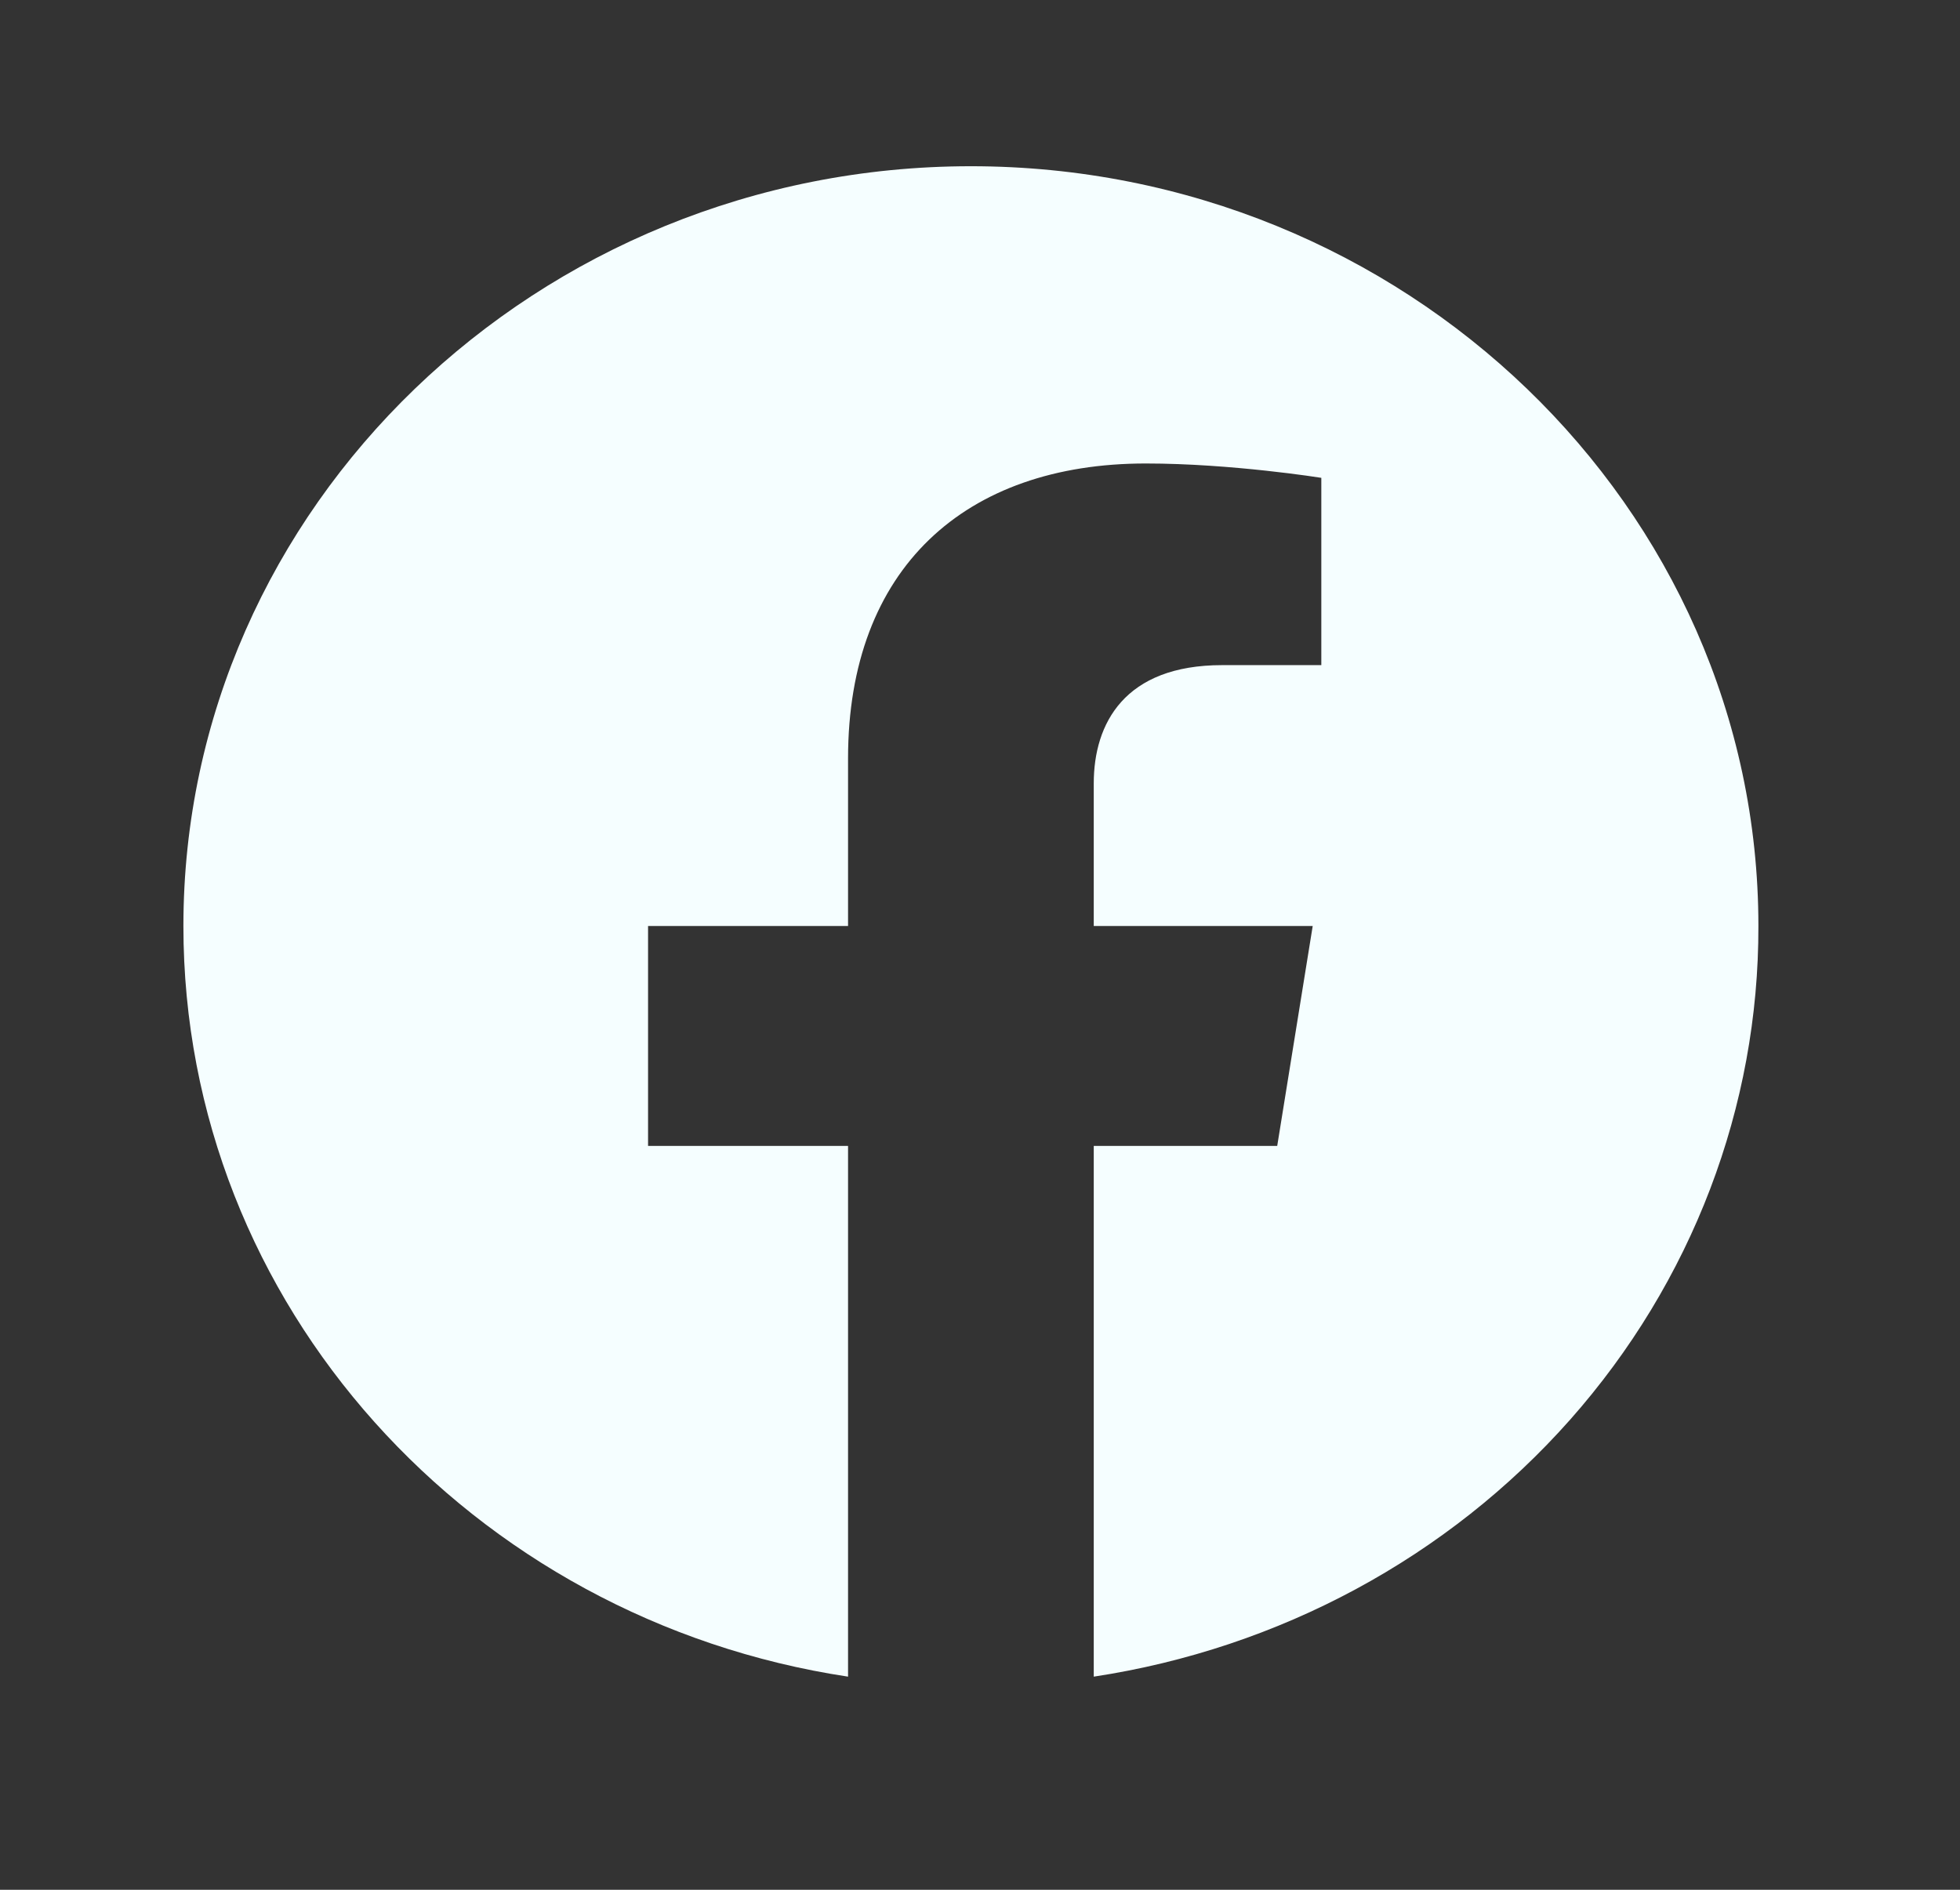 <svg width="28" height="27" viewBox="0 0 28 27" fill="none" xmlns="http://www.w3.org/2000/svg">
<rect x="0" y="0" width="28" height="27" fill="#333333" stroke="none"/>
<path d="M13.87 2.375C7.683 2.375 2.62 7.239 2.62 13.23C2.62 18.647 6.738 23.142 12.115 23.955V16.372H9.258V13.23H12.115V10.836C12.115 8.117 13.791 6.622 16.368 6.622C17.594 6.622 18.876 6.827 18.876 6.827V9.503H17.459C16.064 9.503 15.625 10.338 15.625 11.193V13.23H18.753L18.246 16.372H15.625V23.955C18.276 23.552 20.69 22.249 22.431 20.283C24.172 18.316 25.126 15.814 25.12 13.23C25.12 7.239 20.058 2.375 13.87 2.375Z" fill="#F5FEFF"/>
</svg>
